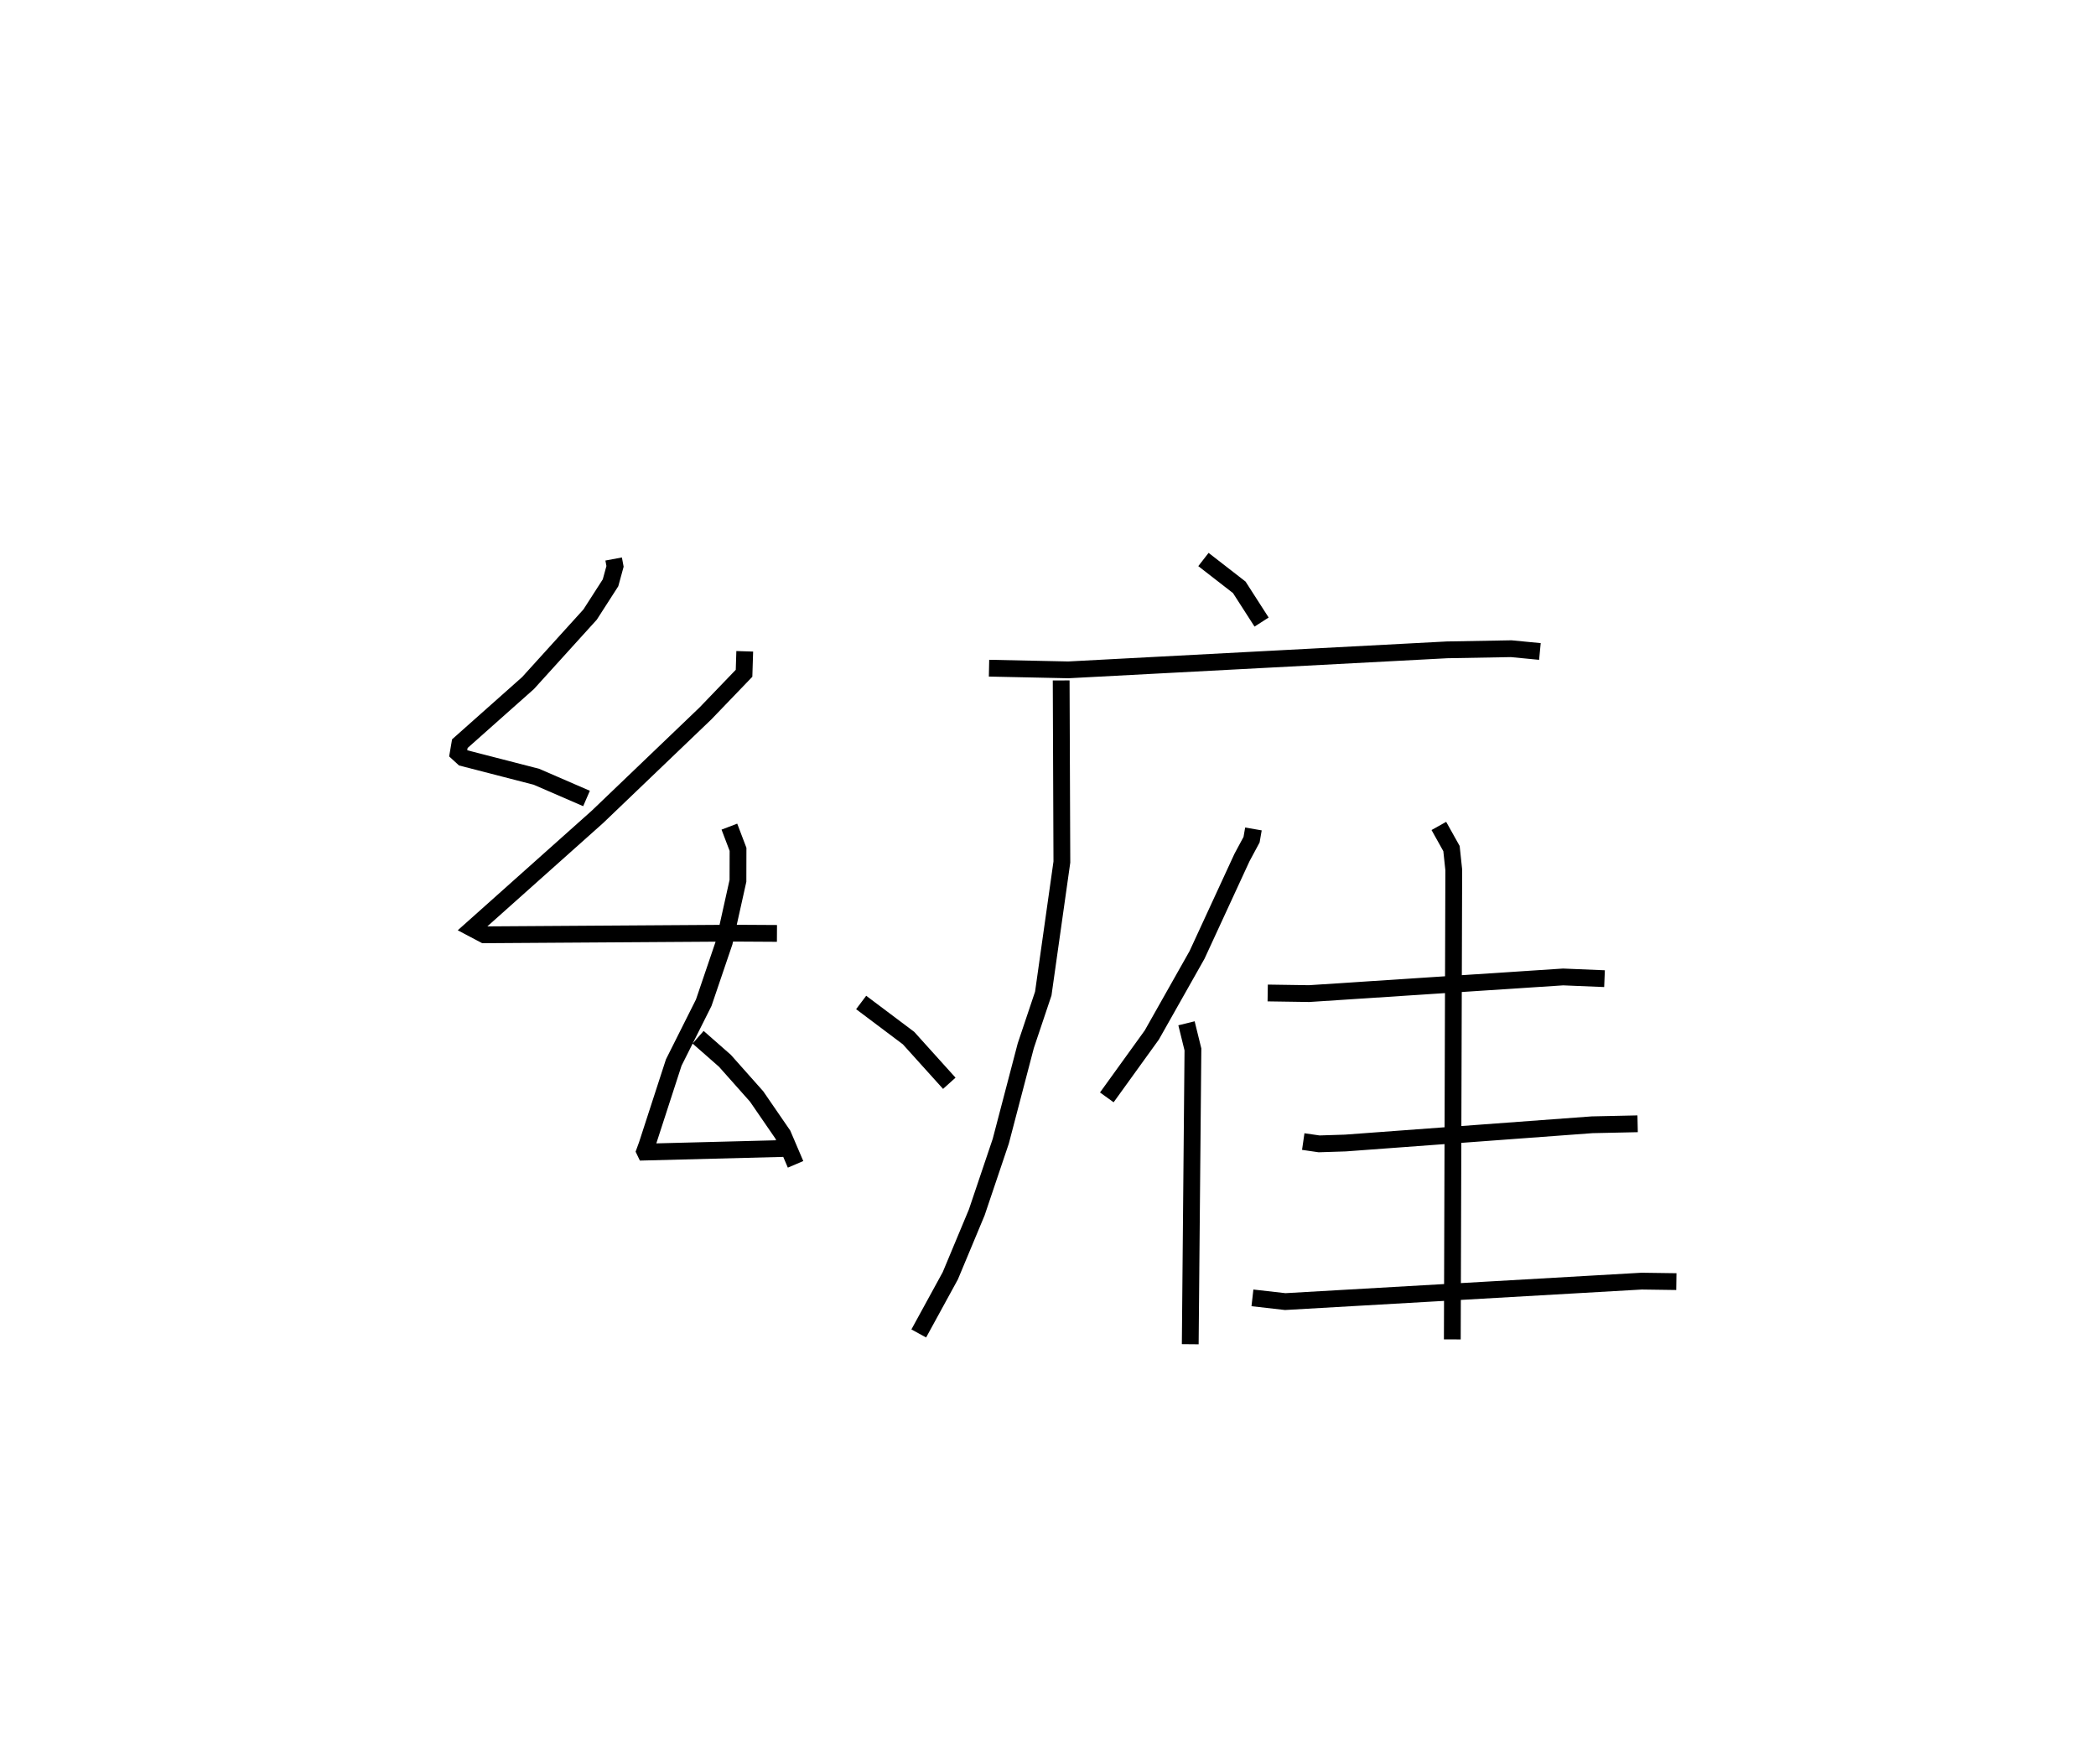 <?xml version="1.0" encoding="utf-8" ?>
<svg baseProfile="full" height="105.078" version="1.1" width="124.861" xmlns="http://www.w3.org/2000/svg" xmlns:ev="http://www.w3.org/2001/xml-events" xmlns:xlink="http://www.w3.org/1999/xlink"><defs /><rect fill="white" height="105.078" width="124.861" x="0" y="0" /><path d="M25,25 m0.0,0.0 m11.556,8.3 l0.082,0.439 -0.268,0.979 l-1.217,1.893 -3.697,4.079 l-4.063,3.611 -0.098,0.575 l0.296,0.271 4.365,1.126 l2.984,1.293 m9.425,-8.767 l-0.041,1.309 -2.303,2.395 l-6.428,6.156 -7.454,6.653 l0.711,0.375 14.876,-0.098 l2.558,0.015 m-2.834,-6.361 l0.515,1.353 -0.004,1.874 l-0.814,3.657 -1.225,3.606 l-1.786,3.561 -1.595,4.913 l-0.136,0.372 0.024,0.05 l8.902,-0.23 m-5.744,-6.61 l1.596,1.402 1.889,2.126 l1.564,2.275 0.756,1.769 m3.908,-9.643 l2.823,2.122 2.427,2.692 m15.14,-31.202 l2.134,1.657 1.33,2.07 m-16.237,2.747 l4.725,0.1 22.563,-1.192 l3.819,-0.068 1.71,0.165 m-28.519,1.725 l0.042,10.819 -1.108,7.835 l-1.042,3.106 -1.49,5.688 l-1.431,4.243 -1.575,3.773 l-1.88,3.437 m19.937,-30.054 l-0.111,0.64 -0.57,1.06 l-2.679,5.805 -2.694,4.77 l-2.68,3.716 m4.747,-4.413 l0.383,1.557 -0.16,17.561 m4.614,-20.924 l2.47,0.037 15.129,-0.992 l2.466,0.102 m-9.869,-9.098 l0.753,1.348 0.135,1.27 l-0.086,27.969 m-8.88,-11.785 l0.944,0.137 1.564,-0.05 l14.703,-1.087 2.708,-0.059 m-22.946,10.37 l1.954,0.222 21.231,-1.219 l2.068,0.029 " fill="none" stroke="black" stroke-width="1" /></svg>